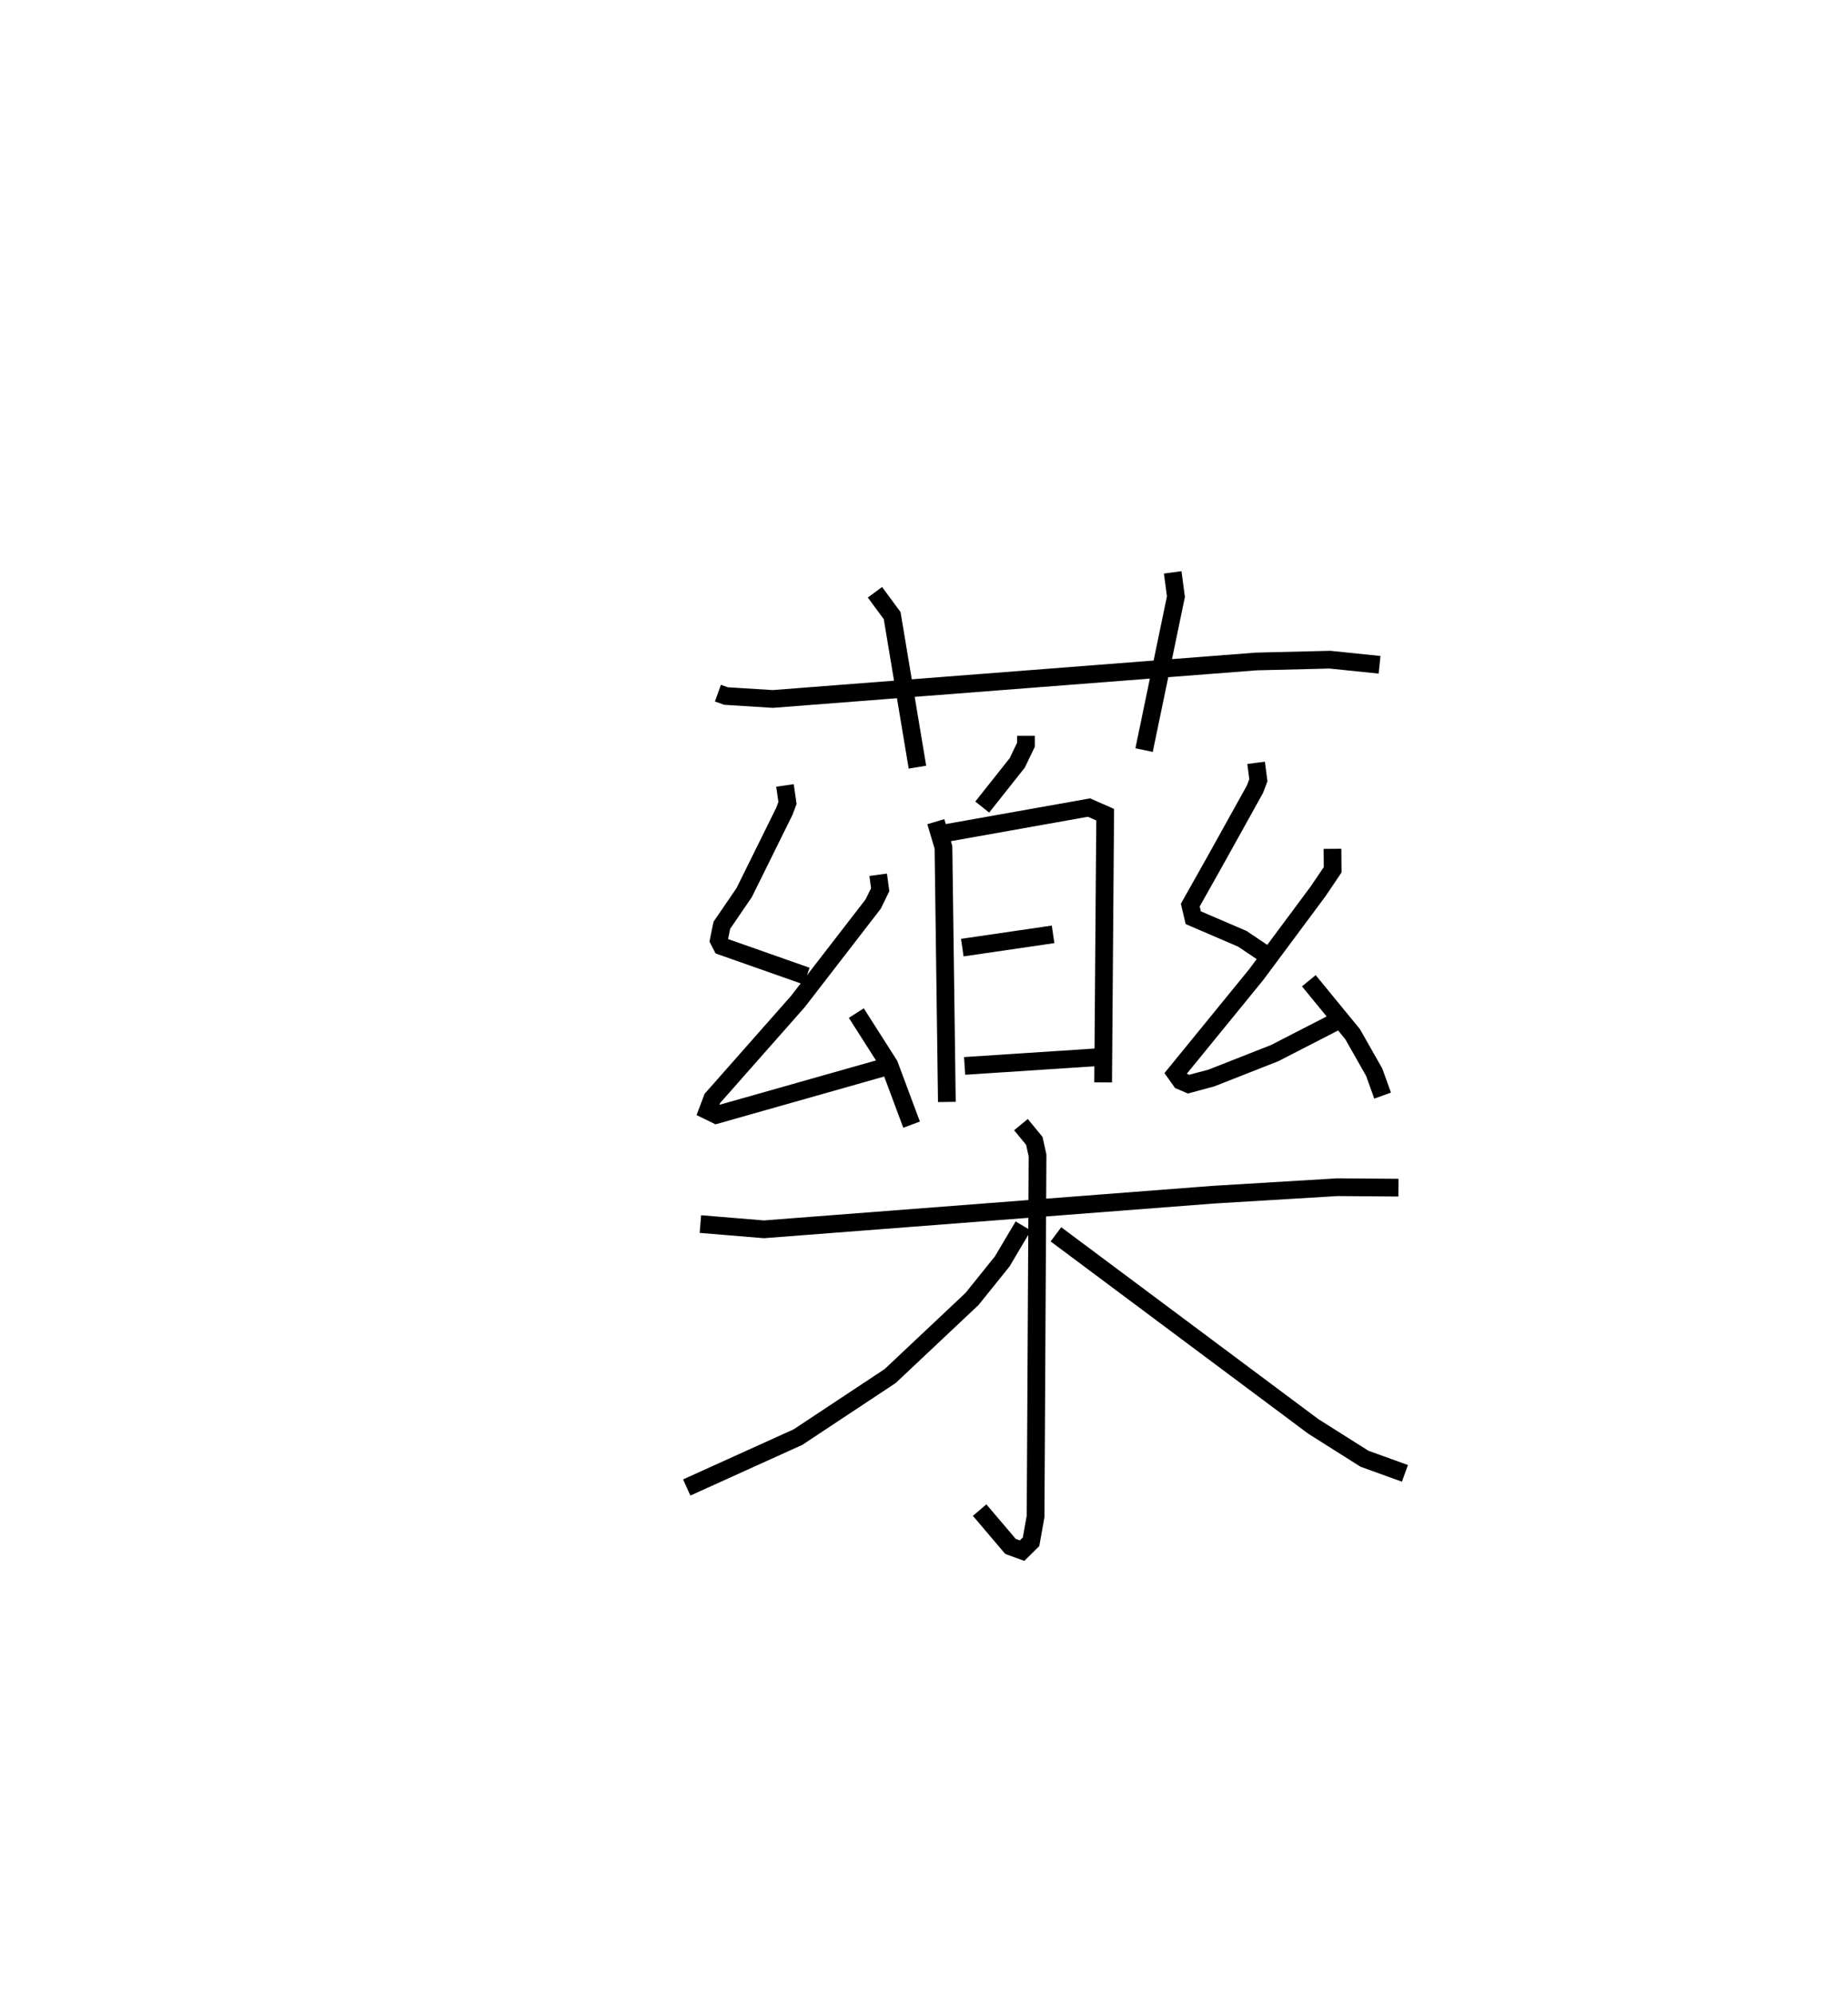<?xml version="1.0" encoding="utf-8" ?>
<svg baseProfile="full" height="112.478" version="1.1" width="104.274" xmlns="http://www.w3.org/2000/svg" xmlns:ev="http://www.w3.org/2001/xml-events" xmlns:xlink="http://www.w3.org/1999/xlink"><defs /><rect fill="white" height="112.478" width="104.274" x="0" y="0" /><path d="M25,25 m0.0,0.0 m15.509,14.103 l0.455,0.163 2.641,0.166 l27.277,-2.115 4.162,-0.102 l2.798,0.289 m-28.473,-4.092 l0.971,1.318 1.427,8.549 m14.403,-10.988 l0.182,1.367 -1.797,8.658 m-6.665,-0.805 l-0,0.504 -0.493,1.026 l-1.974,2.489 m-2.619,0.825 l0.431,1.448 0.192,14.363 m-0.07,-15.166 l8.091,-1.441 0.912,0.401 l-0.115,15.103 m-7.947,-7.603 l5.123,-0.749 m-4.992,7.423 l7.576,-0.496 m-17.712,-15.326 l0.142,0.986 -0.176,0.47 l-2.268,4.588 -1.262,1.845 l-0.172,0.847 0.172,0.334 l4.787,1.685 m4.036,-5.717 l0.113,0.844 -0.398,0.811 l-4.242,5.492 -4.832,5.472 l-0.261,0.688 0.49,0.239 l9.403,-2.665 m-1.507,-3.078 l1.86,2.918 1.259,3.376 m19.439,-20.412 l0.128,0.98 -0.191,0.506 l-2.257,4.063 -1.394,2.477 l0.169,0.711 2.768,1.189 l1.262,0.849 m3.824,-5.924 l0.01,1.183 -0.82,1.215 l-3.487,4.691 -4.554,5.584 l0.295,0.417 0.435,0.186 l1.29,-0.347 3.568,-1.403 l3.875,-1.991 m-1.946,-2.092 l2.471,3.013 1.217,2.146 l0.476,1.32 m-38.495,7.247 l3.585,0.296 25.349,-1.953 l7.016,-0.423 3.438,0.026 m-21.3,-3.556 l0.754,0.917 0.182,0.827 l-0.111,20.358 -0.255,1.429 l-0.507,0.503 -0.654,-0.239 l-1.741,-2.049 m2.461,-16.029 l-1.188,2.003 -1.699,2.112 l-4.621,4.351 -5.203,3.446 l-6.277,2.841 m20.832,-14.281 l14.521,10.835 2.891,1.826 l2.281,0.824 " fill="none" stroke="black" stroke-width="1" /></svg>